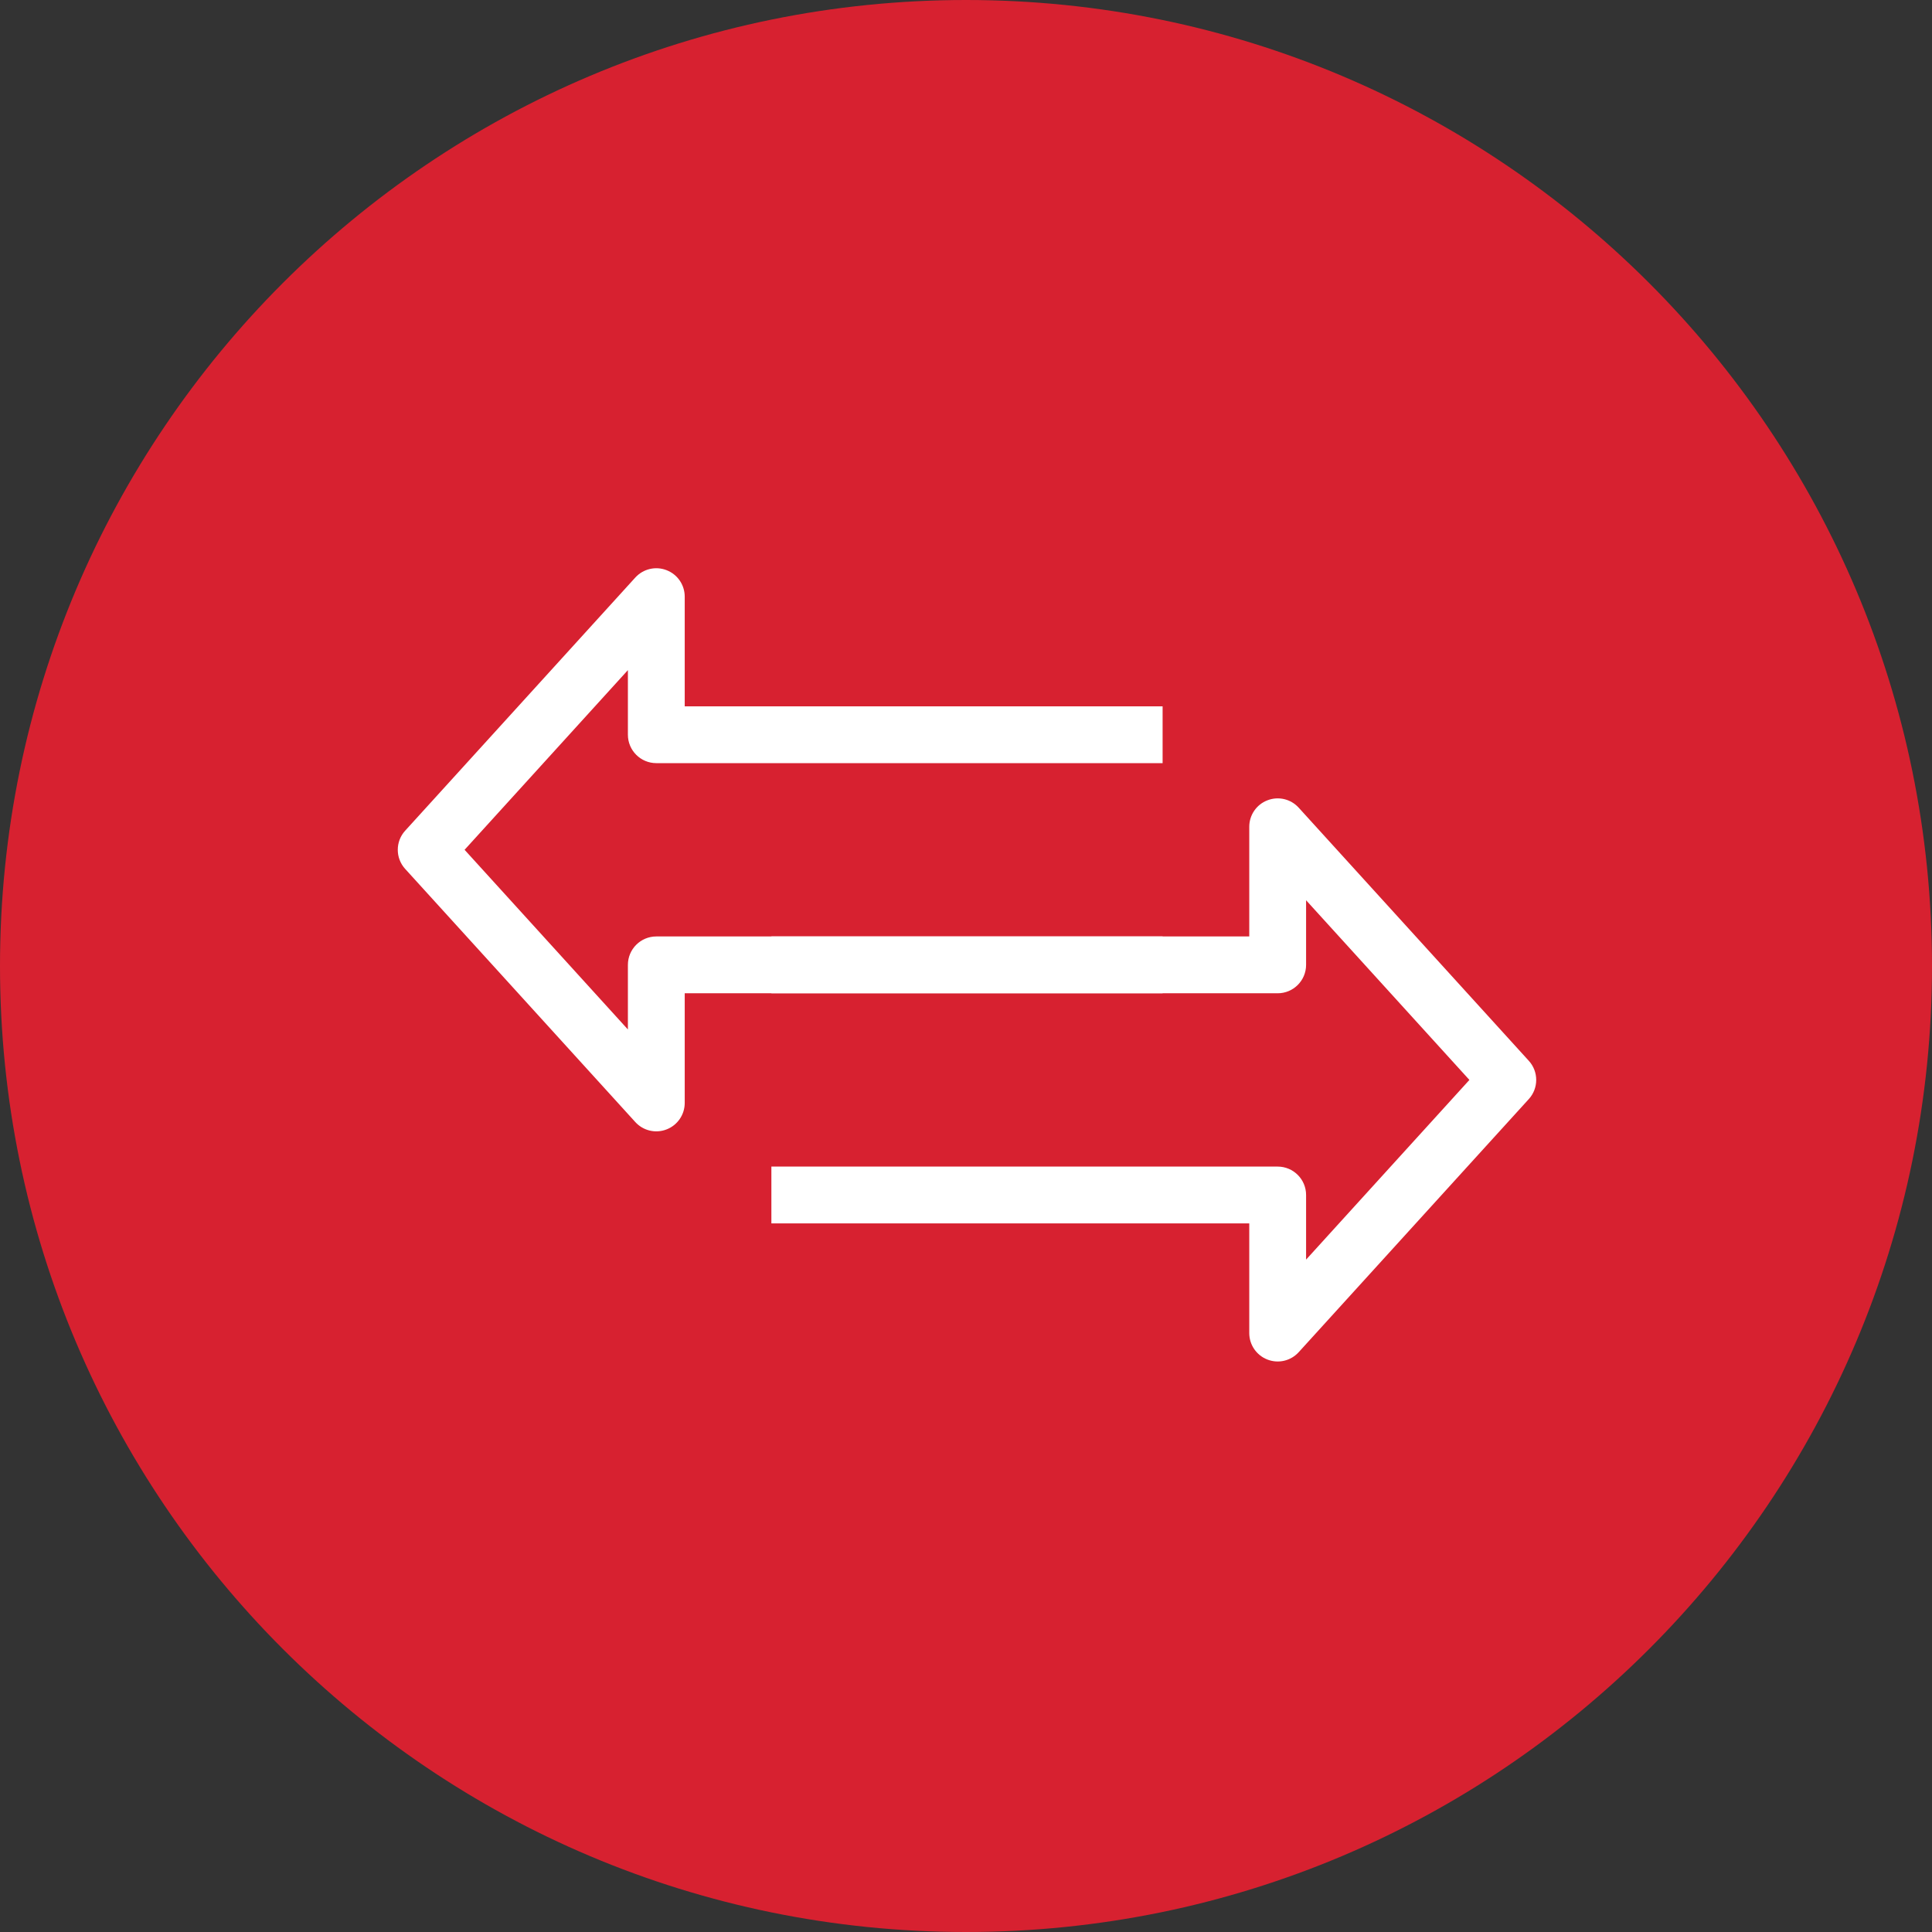 <svg width="34" height="34" viewBox="0 0 34 34" fill="none" xmlns="http://www.w3.org/2000/svg">
<rect x="0" y="0" width="34" height="34" fill="#333333" stroke="none"/>
<path d="M17 34C26.389 34 34 26.389 34 17C34 7.611 26.389 0 17 0C7.611 0 0 7.611 0 17C0 26.389 7.611 34 17 34Z" fill="#D72130"/>
<path fill-rule="evenodd" clip-rule="evenodd" d="M11.73 10.034C11.923 10.108 12.05 10.293 12.05 10.5V12.43L20.46 12.43V13.43L11.55 13.43C11.274 13.43 11.05 13.206 11.05 12.93V11.793L8.176 14.955L11.05 18.117V16.98C11.05 16.704 11.274 16.48 11.55 16.48L20.46 16.48V17.48L12.05 17.48L12.05 19.41C12.05 19.616 11.923 19.802 11.73 19.876C11.538 19.951 11.319 19.899 11.18 19.746L7.13 15.291C6.957 15.101 6.957 14.809 7.13 14.619L11.18 10.164C11.319 10.011 11.538 9.959 11.73 10.034Z" fill="white"/>
<path fill-rule="evenodd" clip-rule="evenodd" d="M22.305 23.926C22.112 23.852 21.985 23.666 21.985 23.46L21.985 21.53L13.575 21.53L13.575 20.53L22.485 20.53C22.761 20.53 22.985 20.754 22.985 21.03L22.985 22.167L25.859 19.005L22.985 15.843L22.985 16.98C22.985 17.256 22.761 17.48 22.485 17.48L13.575 17.48L13.575 16.48L21.985 16.48L21.985 14.55C21.985 14.343 22.112 14.158 22.305 14.084C22.498 14.009 22.716 14.061 22.855 14.214L26.905 18.669C27.078 18.859 27.078 19.151 26.905 19.341L22.855 23.796C22.716 23.949 22.498 24.001 22.305 23.926Z" fill="white"/>
</svg>
